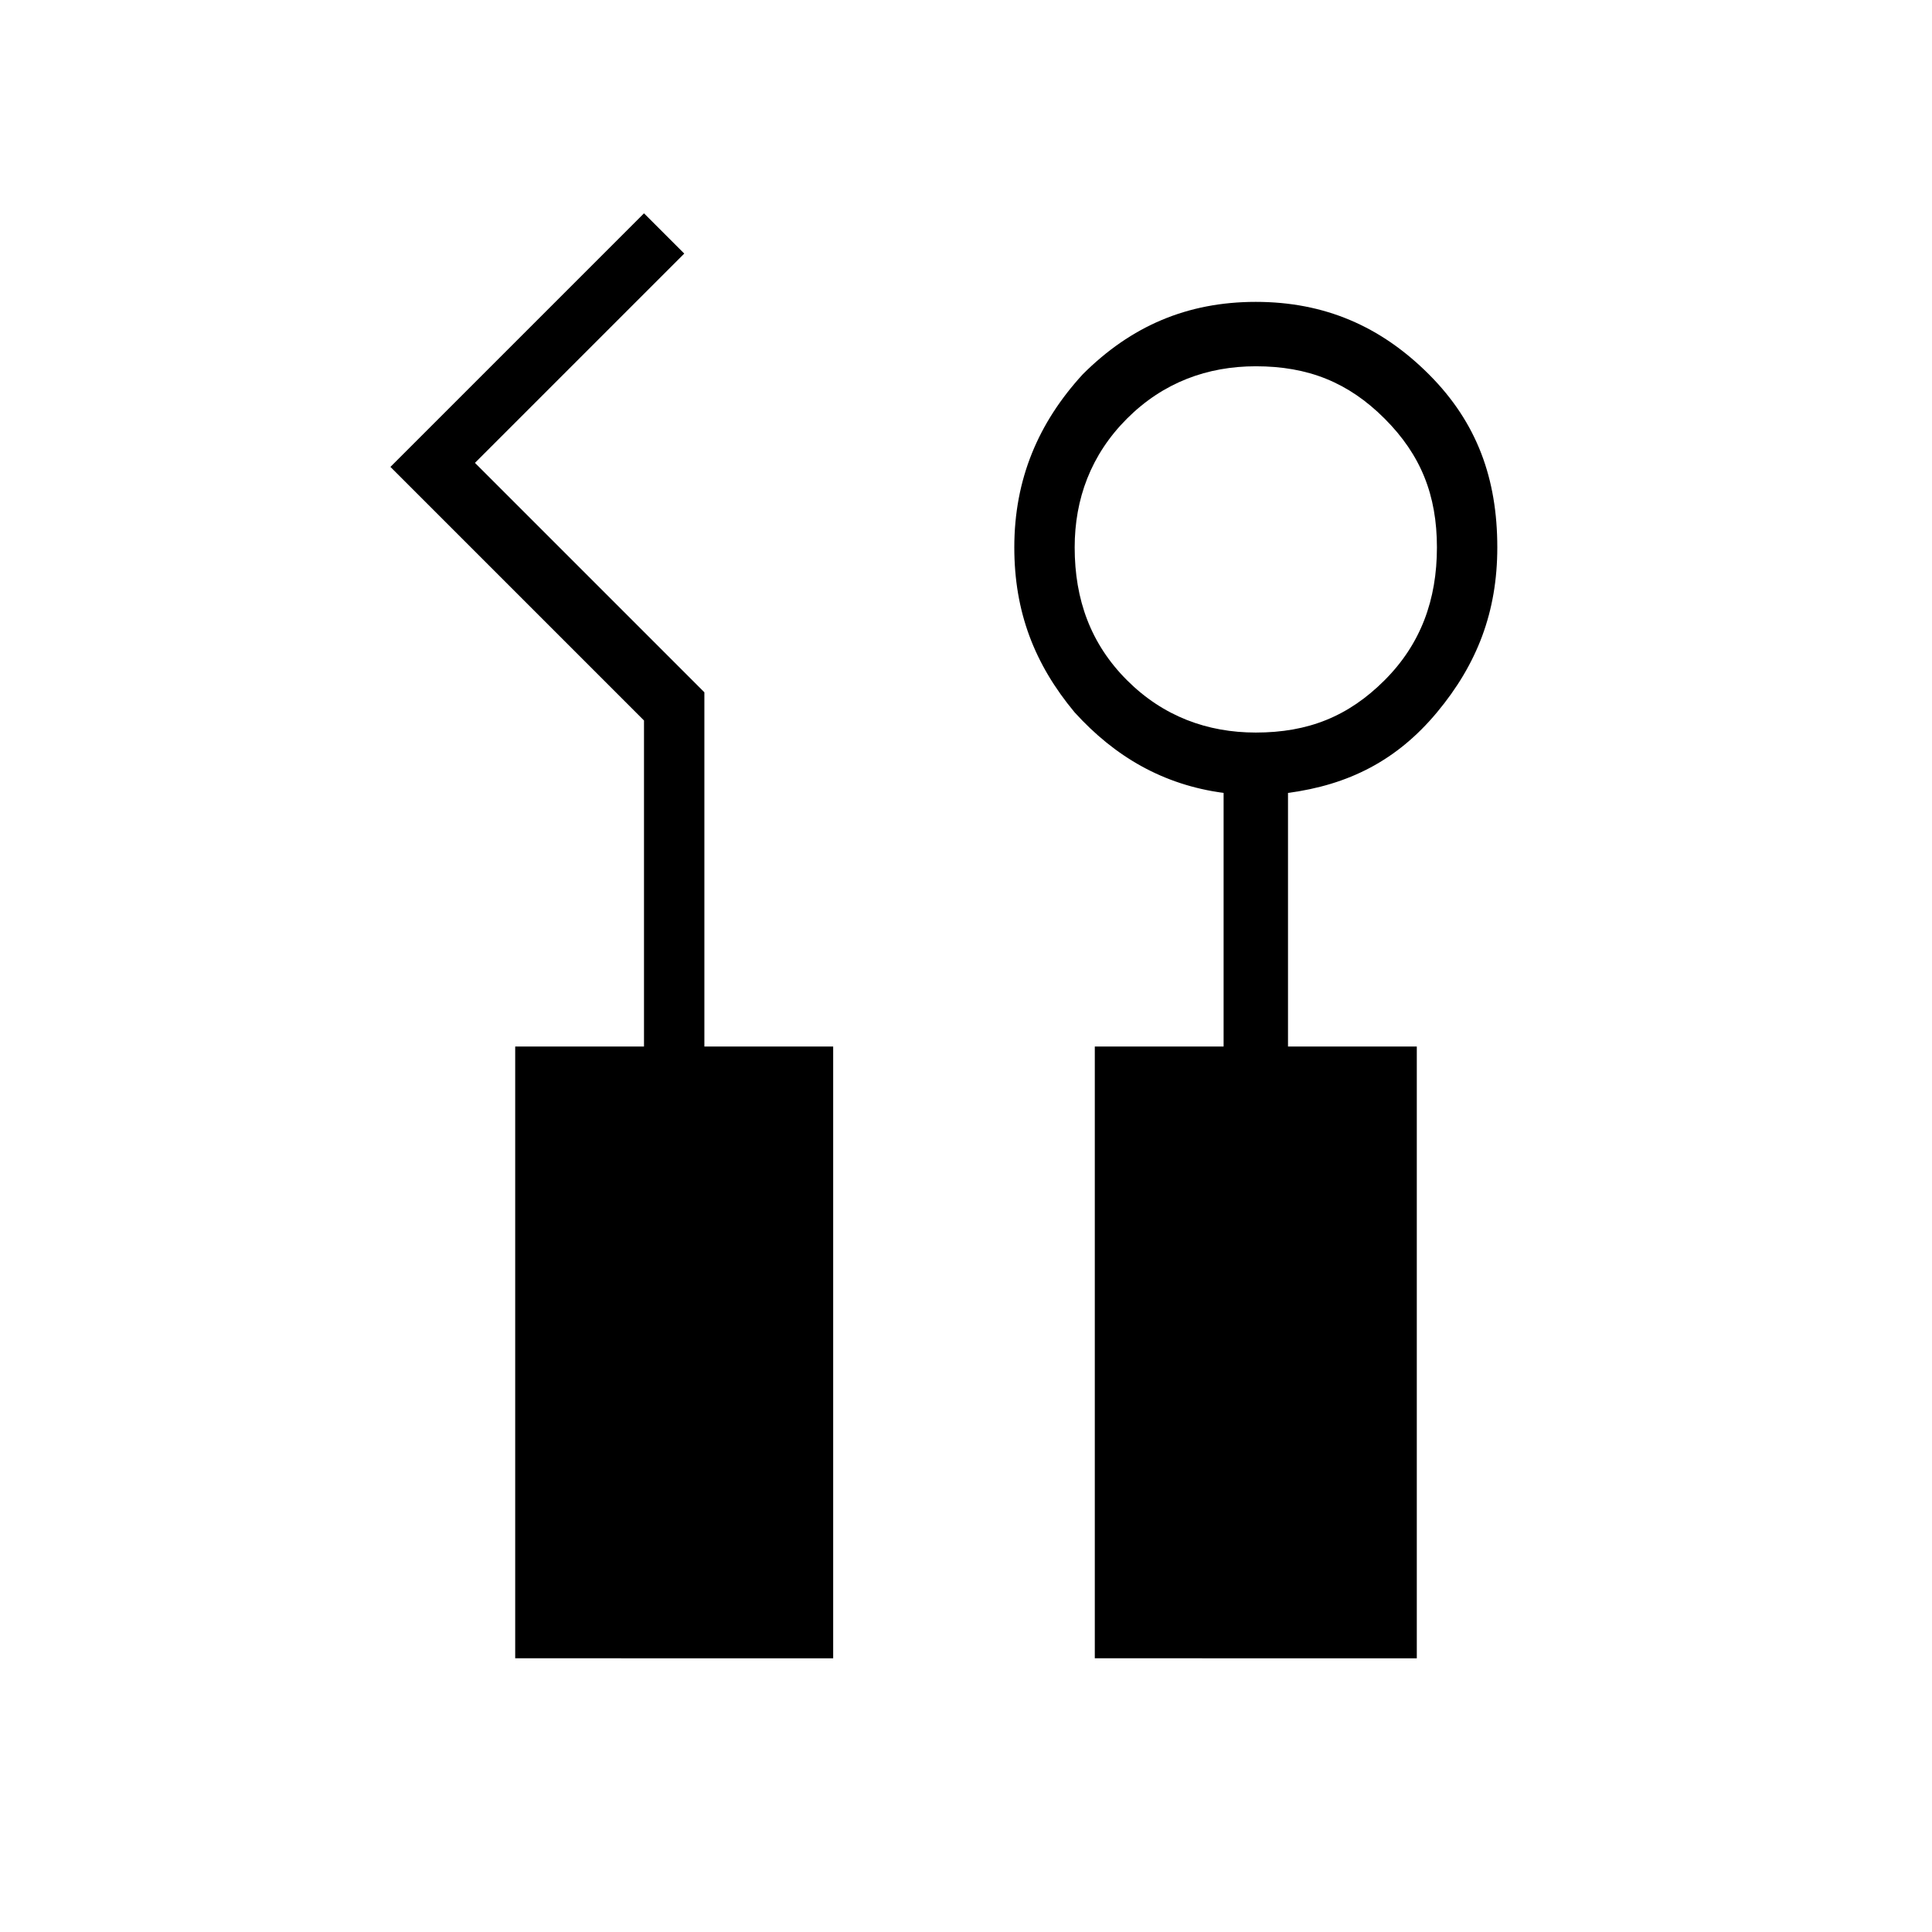 <?xml version="1.0" encoding="utf-8"?>
<!-- Generator: Adobe Illustrator 26.3.1, SVG Export Plug-In . SVG Version: 6.00 Build 0)  -->
<svg version="1.1" id="Слой_1" xmlns="http://www.w3.org/2000/svg" xmlns:xlink="http://www.w3.org/1999/xlink" x="0px" y="0px"
	 viewBox="0 0 48 48" style="enable-background:new 0 0 48 48;" xml:space="preserve">
<path d="M12.8,41.2V26H16v-8.1l-6.3-6.3L16,5.3l1,1l-5.2,5.2l5.7,5.7V26h3.2v15.2H12.8z M27.2,41.2V26h3.2v-6.3
	c-1.5-0.2-2.7-0.9-3.7-2c-1-1.2-1.5-2.5-1.5-4.1c0-1.7,0.6-3.1,1.7-4.3c1.2-1.2,2.6-1.8,4.3-1.8c1.7,0,3.1,0.6,4.3,1.8
	s1.7,2.6,1.7,4.3c0,1.6-0.5,2.9-1.5,4.1s-2.2,1.8-3.7,2V26h3.2v15.2H27.2z M31.2,18.2c1.3,0,2.3-0.4,3.2-1.3s1.3-2,1.3-3.3
	s-0.4-2.3-1.3-3.2c-0.9-0.9-1.9-1.3-3.2-1.3c-1.2,0-2.3,0.4-3.2,1.3c-0.9,0.9-1.3,2-1.3,3.2c0,1.3,0.4,2.4,1.3,3.3
	C28.9,17.8,30,18.2,31.2,18.2z"/>
</svg>
